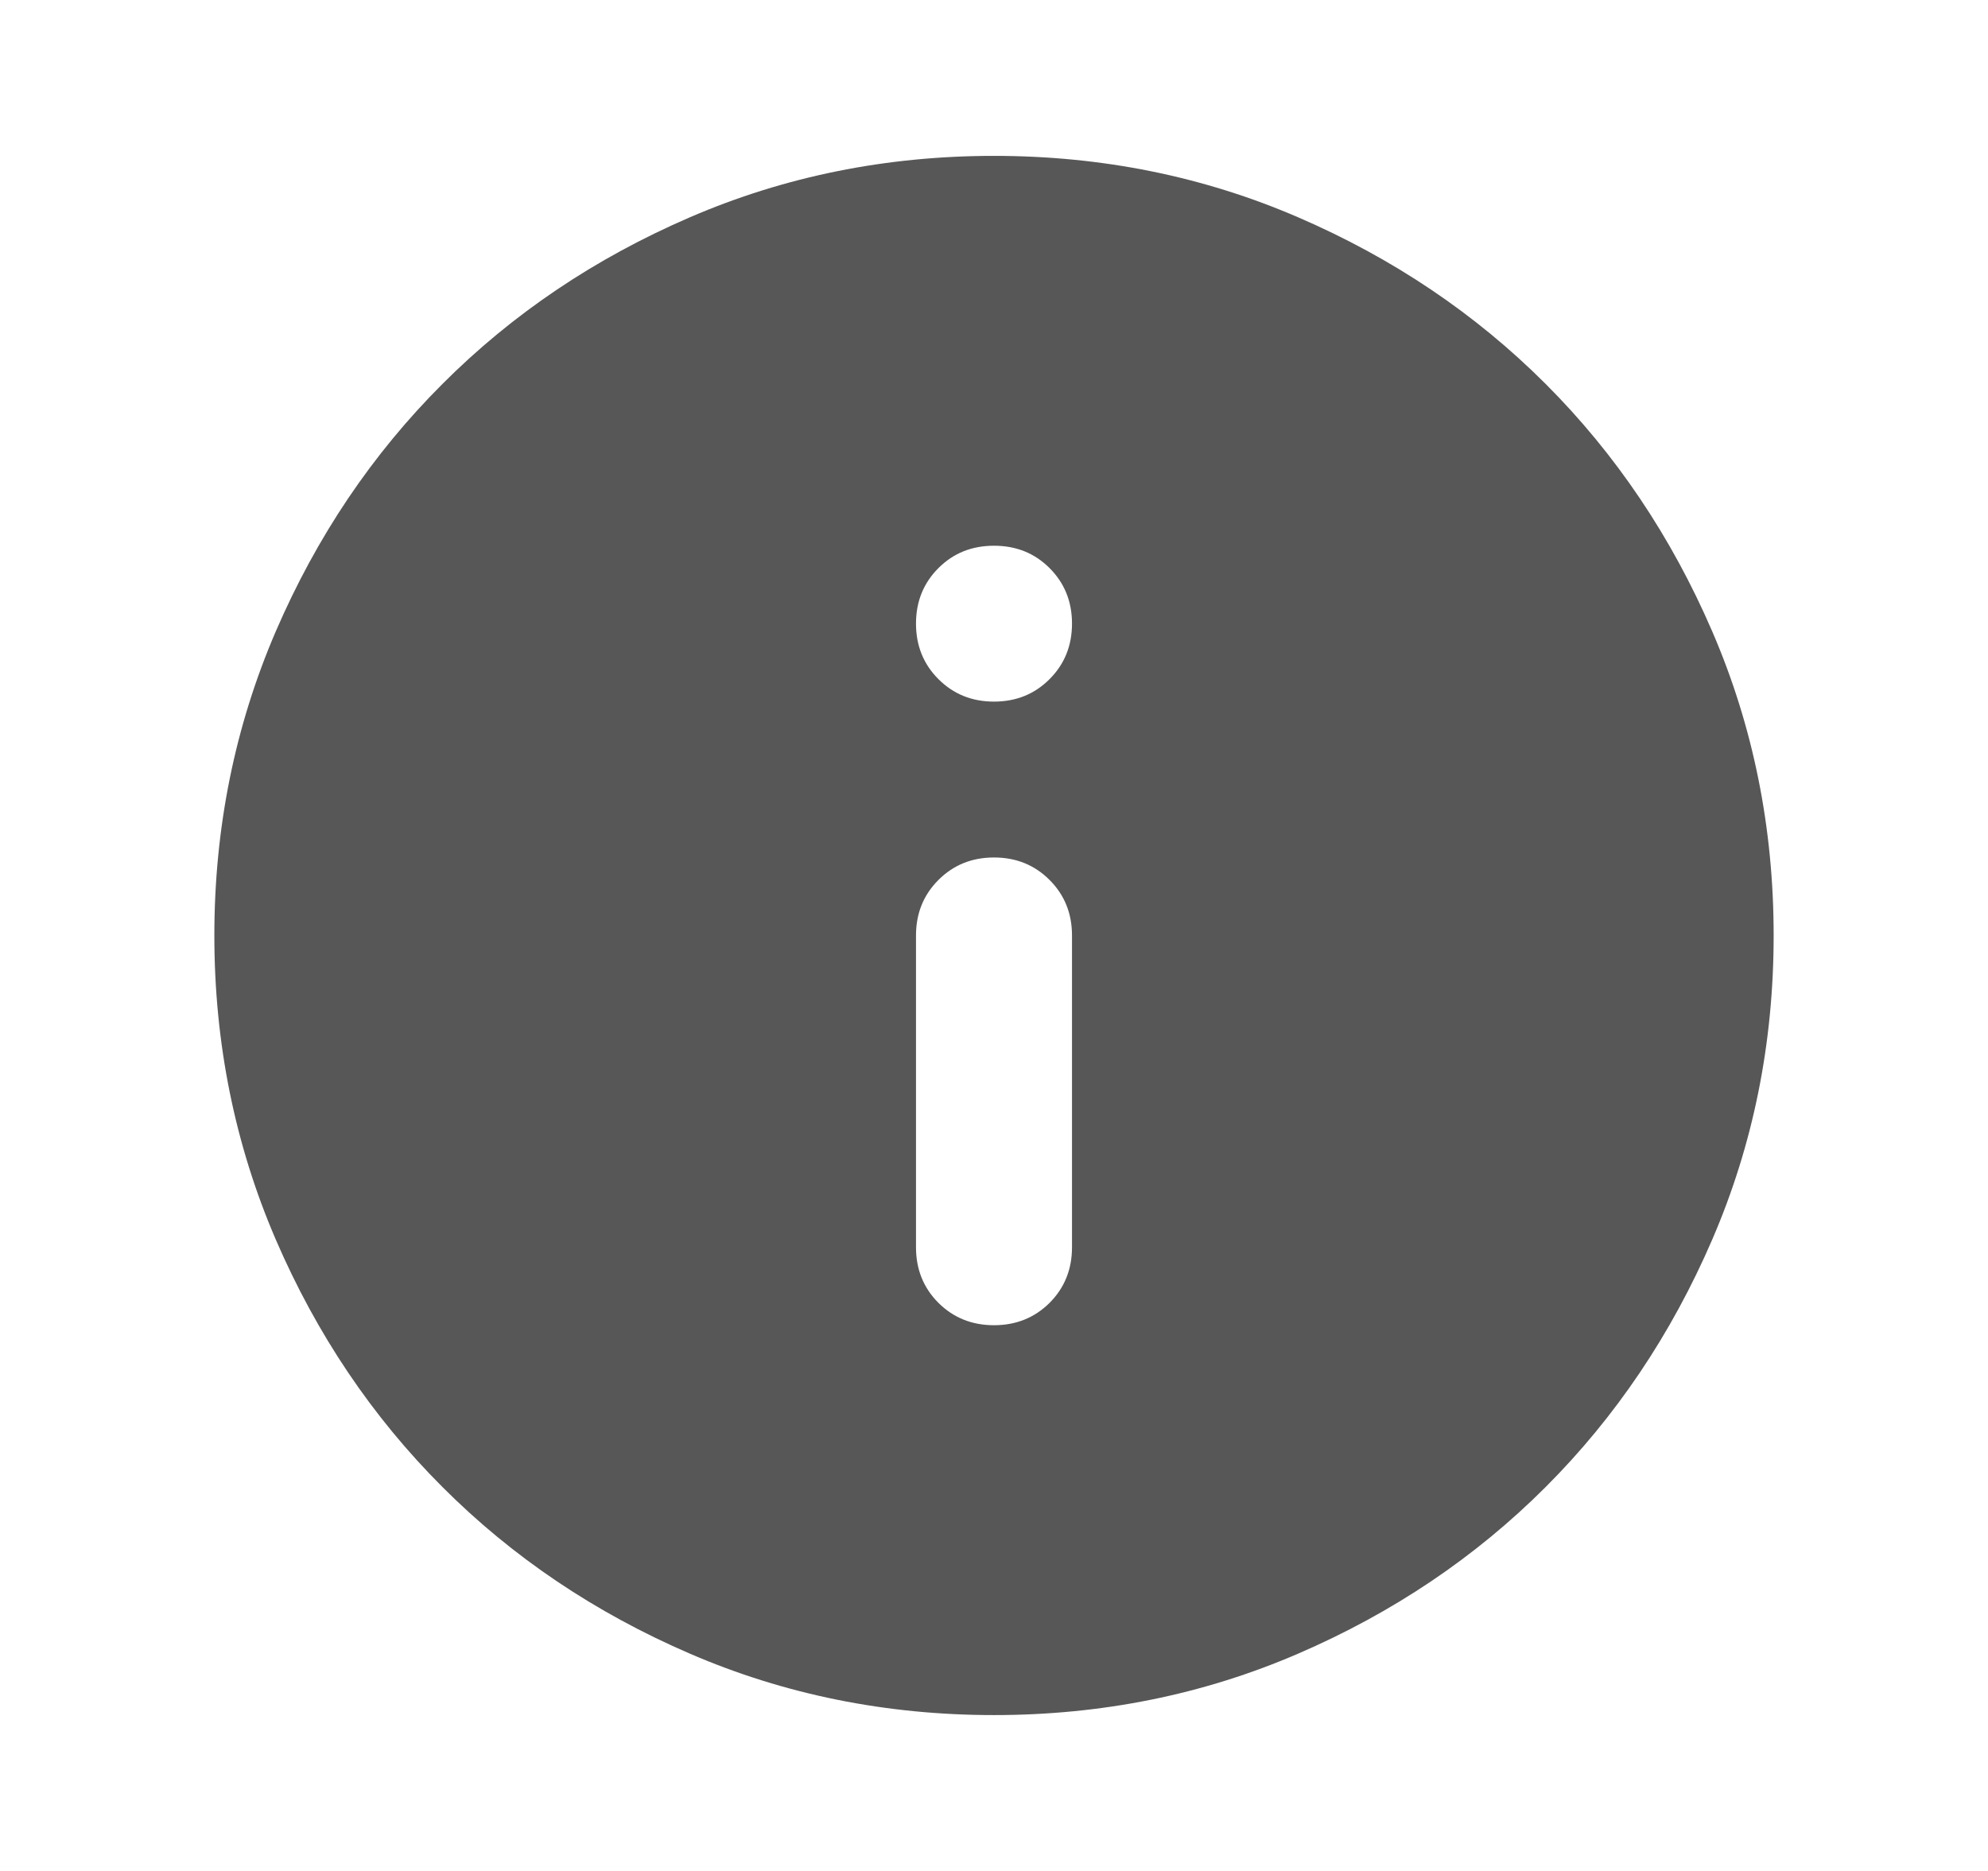 <svg xmlns="http://www.w3.org/2000/svg" width="17" height="16" fill="none" viewBox="0 0 17 16"><mask id="mask0_10_2997" style="mask-type:alpha" width="17" height="16" x="0" y="0" maskUnits="userSpaceOnUse"><rect width="16" height="16" x=".5" fill="#D9D9D9"/></mask><g mask="url(#mask0_10_2997)"><path fill="#575757" d="M8.5 11.333C8.689 11.333 8.847 11.269 8.975 11.142C9.103 11.014 9.167 10.855 9.167 10.667V8C9.167 7.811 9.103 7.653 8.975 7.525C8.847 7.397 8.689 7.333 8.5 7.333C8.311 7.333 8.153 7.397 8.025 7.525C7.897 7.653 7.833 7.811 7.833 8V10.667C7.833 10.855 7.897 11.014 8.025 11.142C8.153 11.269 8.311 11.333 8.5 11.333ZM8.5 6C8.689 6 8.847 5.936 8.975 5.808C9.103 5.68 9.167 5.522 9.167 5.333C9.167 5.144 9.103 4.986 8.975 4.858C8.847 4.73 8.689 4.667 8.5 4.667C8.311 4.667 8.153 4.73 8.025 4.858C7.897 4.986 7.833 5.144 7.833 5.333C7.833 5.522 7.897 5.68 8.025 5.808C8.153 5.936 8.311 6 8.5 6ZM8.5 14.667C7.578 14.667 6.711 14.492 5.9 14.142C5.089 13.792 4.383 13.317 3.784 12.717C3.183 12.117 2.708 11.411 2.358 10.6C2.009 9.789 1.833 8.922 1.833 8C1.833 7.078 2.009 6.211 2.358 5.4C2.708 4.589 3.183 3.883 3.784 3.283C4.383 2.683 5.089 2.208 5.9 1.858C6.711 1.508 7.578 1.333 8.5 1.333C9.422 1.333 10.289 1.508 11.1 1.858C11.911 2.208 12.617 2.683 13.217 3.283C13.817 3.883 14.292 4.589 14.642 5.4C14.992 6.211 15.167 7.078 15.167 8C15.167 8.922 14.992 9.789 14.642 10.6C14.292 11.411 13.817 12.117 13.217 12.717C12.617 13.317 11.911 13.792 11.1 14.142C10.289 14.492 9.422 14.667 8.5 14.667Z"/></g></svg>